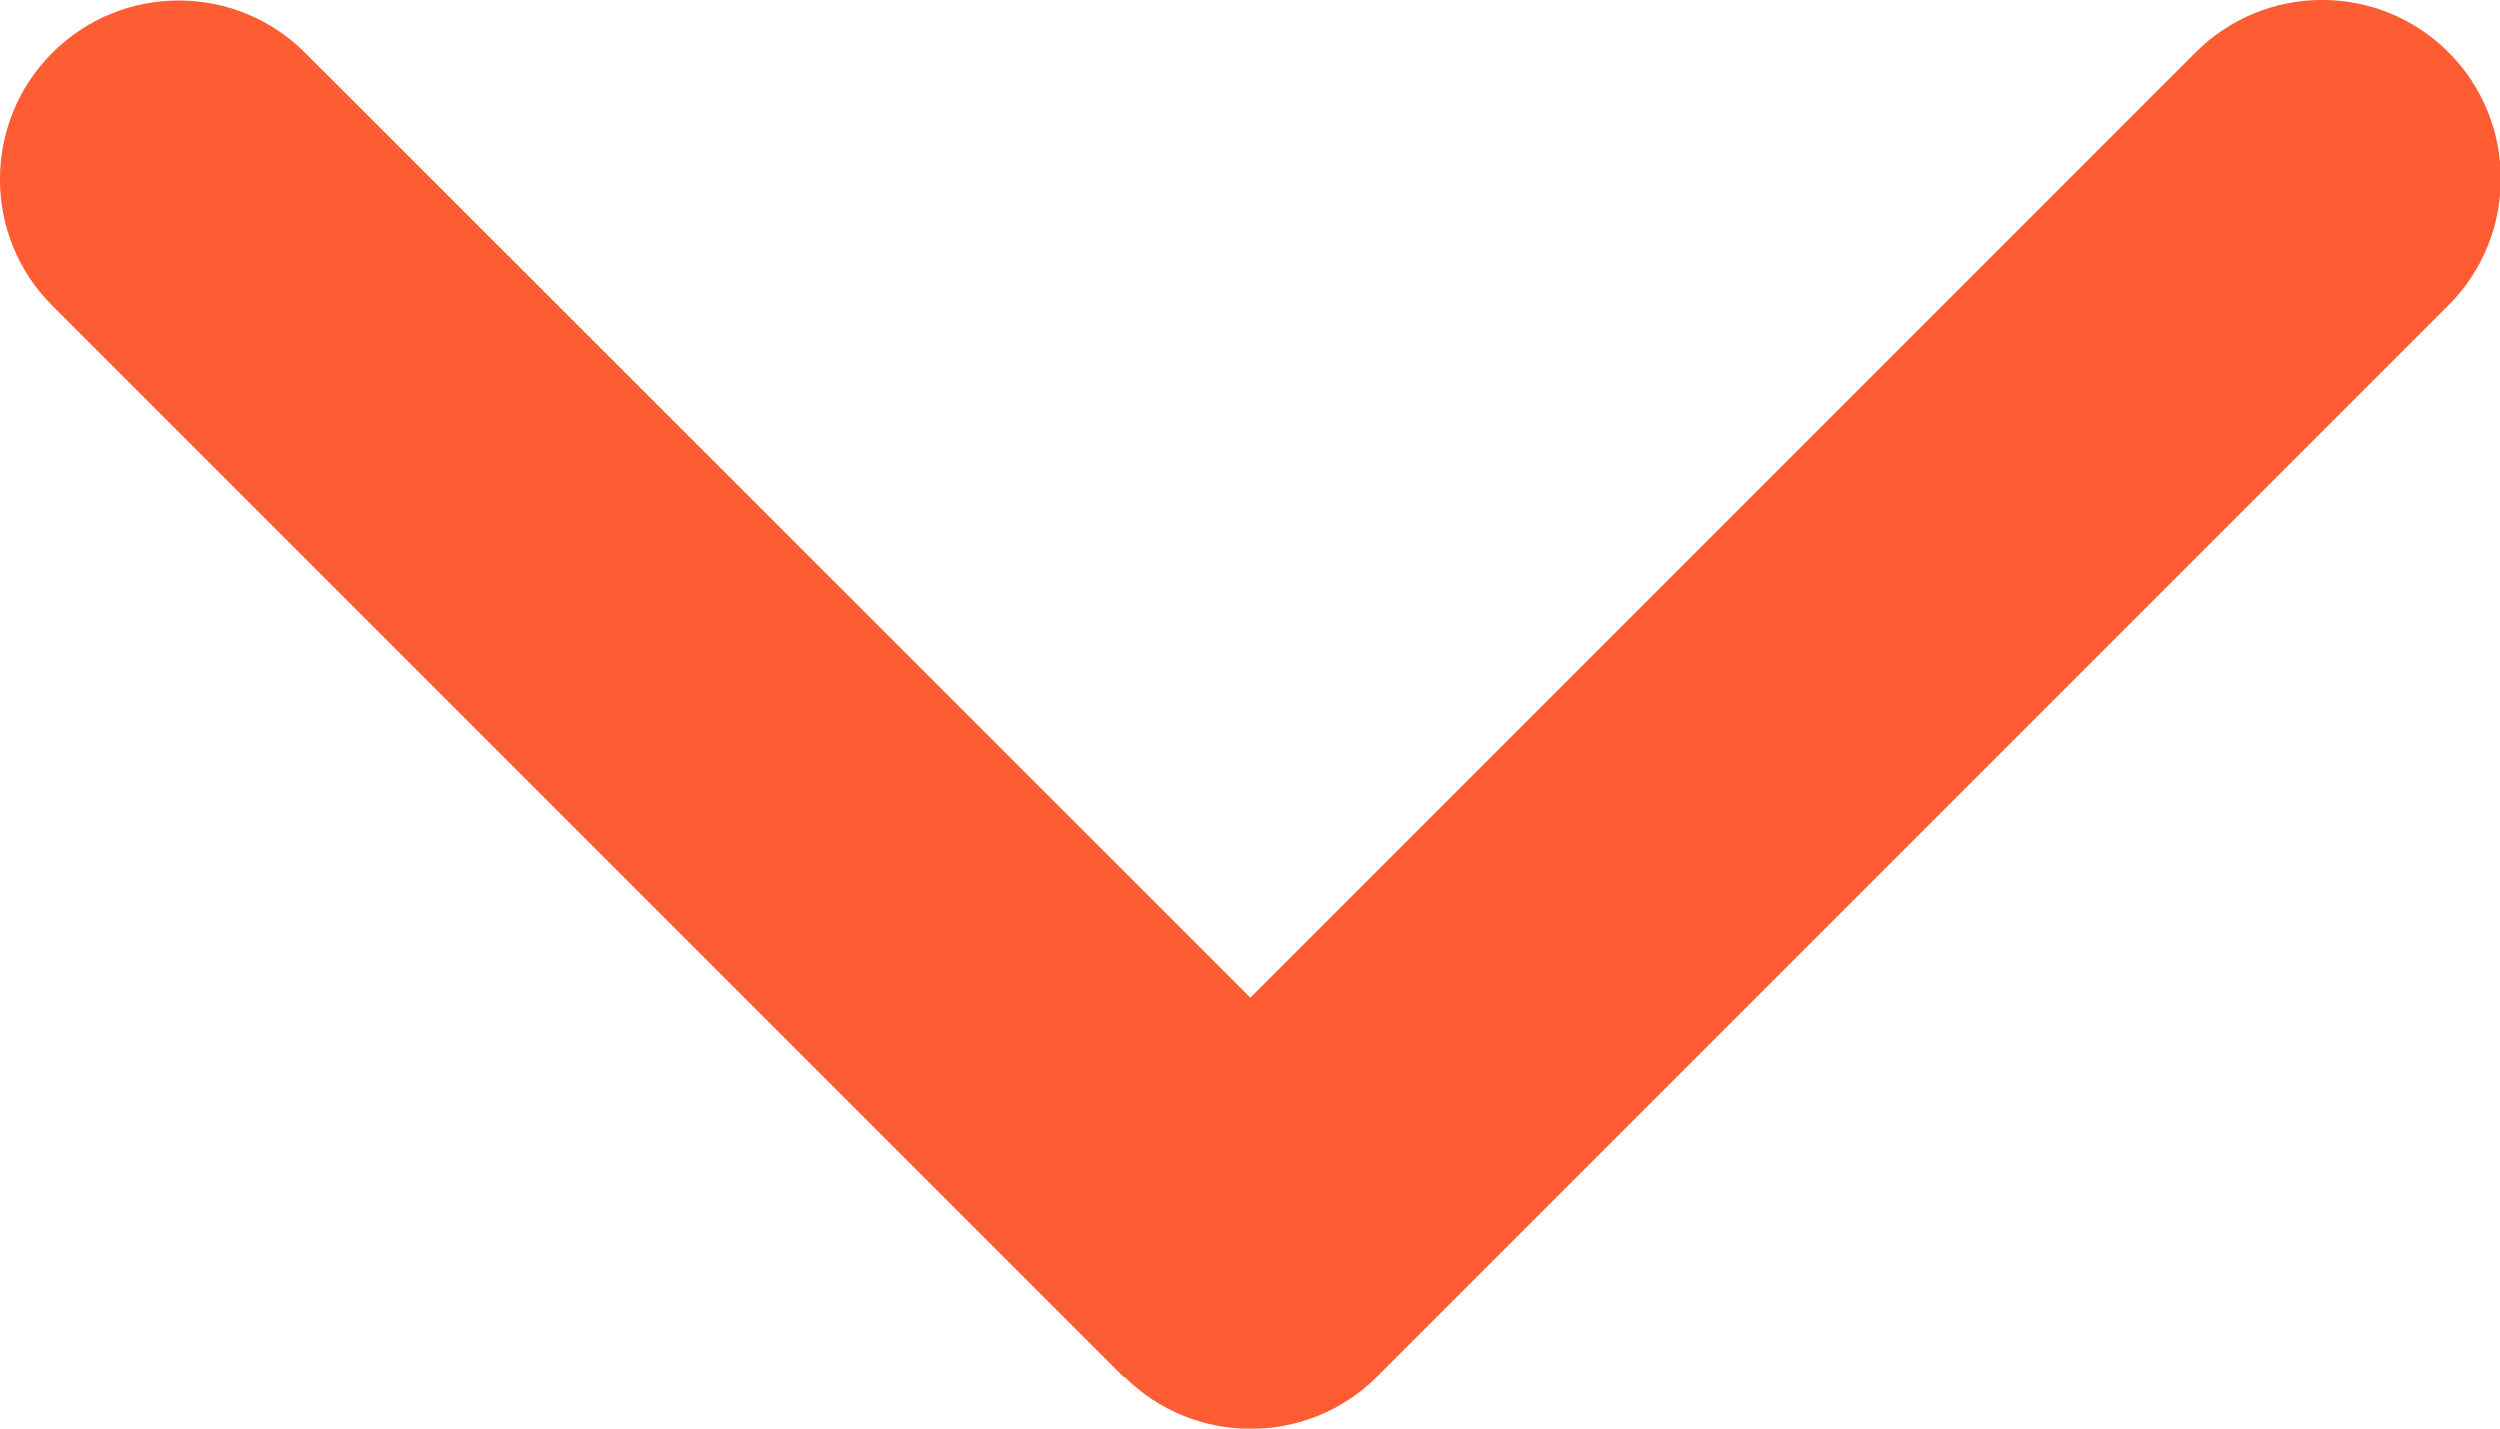 <svg width="14" height="8" viewBox="0 0 14 8" fill="none" xmlns="http://www.w3.org/2000/svg">
<path d="M6.296 7.709C6.687 8.099 7.321 8.099 7.712 7.709L13.712 1.709C14.102 1.318 14.102 0.684 13.712 0.293C13.321 -0.098 12.687 -0.098 12.296 0.293L7.002 5.587L1.709 0.296C1.318 -0.095 0.684 -0.095 0.293 0.296C-0.098 0.687 -0.098 1.321 0.293 1.712L6.293 7.712L6.296 7.709Z" fill="#FE5D33"/>
</svg>
